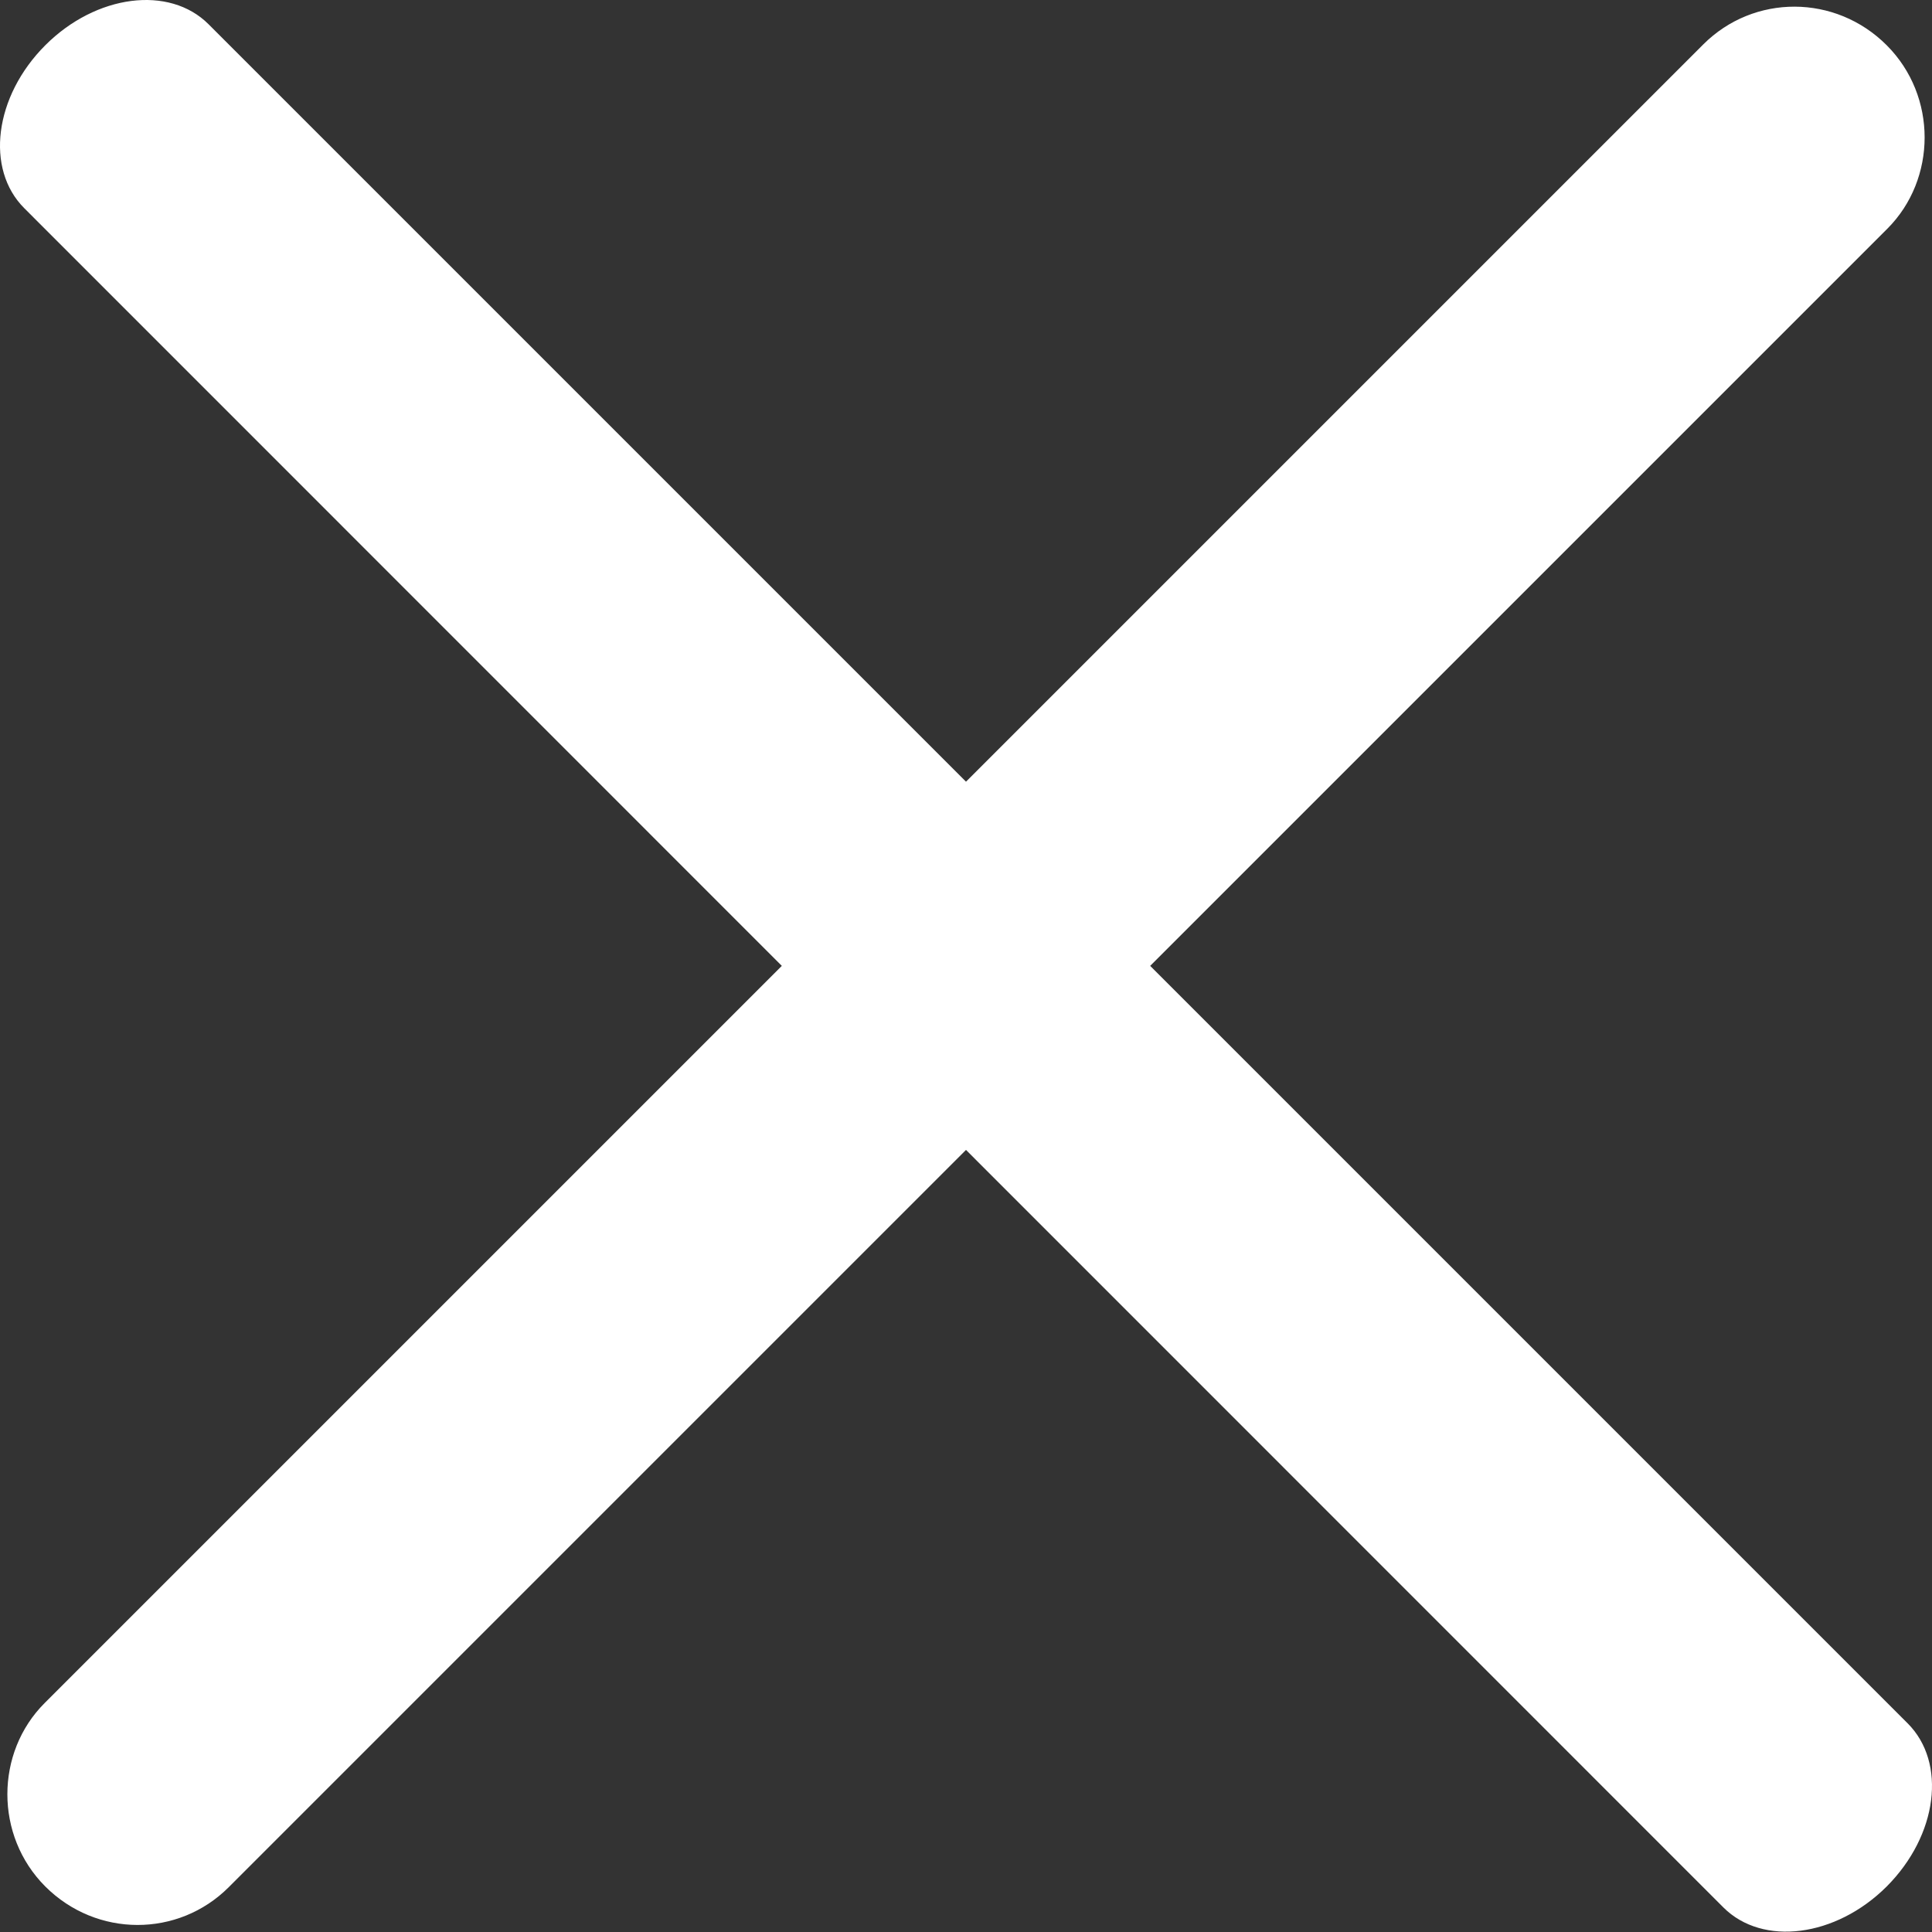 <?xml version="1.0" encoding="UTF-8"?>
<svg width="15px" height="15px" viewBox="0 0 15 15" version="1.1" xmlns="http://www.w3.org/2000/svg" xmlns:xlink="http://www.w3.org/1999/xlink">
    <rect x="0" y="0" width="15" height="15" fill="#333333" stroke="none"/>
    <!-- Generator: Sketch 45.1 (43504) - http://www.bohemiancoding.com/sketch -->
    <title>icon-close-white</title>
    <desc>Created with Sketch.</desc>
    <defs></defs>
    <g id="Symbols" stroke="none" stroke-opacity="0" stroke-width="1" fill="#FFFFFF" fill-rule="evenodd">
        <g id="icon-close-white" fill="#FFFFFF">
            <path d="M6.07,7.499 L0.346,13.223 C-0.037,13.606 -0.043,14.252 0.352,14.647 C0.75,15.044 1.384,15.044 1.776,14.652 L7.5,8.928 L13.381,14.81 C13.685,15.113 14.253,15.041 14.648,14.647 C15.045,14.249 15.116,13.685 14.811,13.38 L8.93,7.499 L14.654,1.775 C15.037,1.391 15.043,0.746 14.648,0.351 C14.25,-0.047 13.616,-0.047 13.224,0.345 L7.5,6.069 L1.619,0.188 C1.315,-0.116 0.747,-0.044 0.352,0.351 C-0.045,0.748 -0.116,1.313 0.189,1.617 L6.07,7.499 Z"></path>
        </g>
    </g>
</svg>